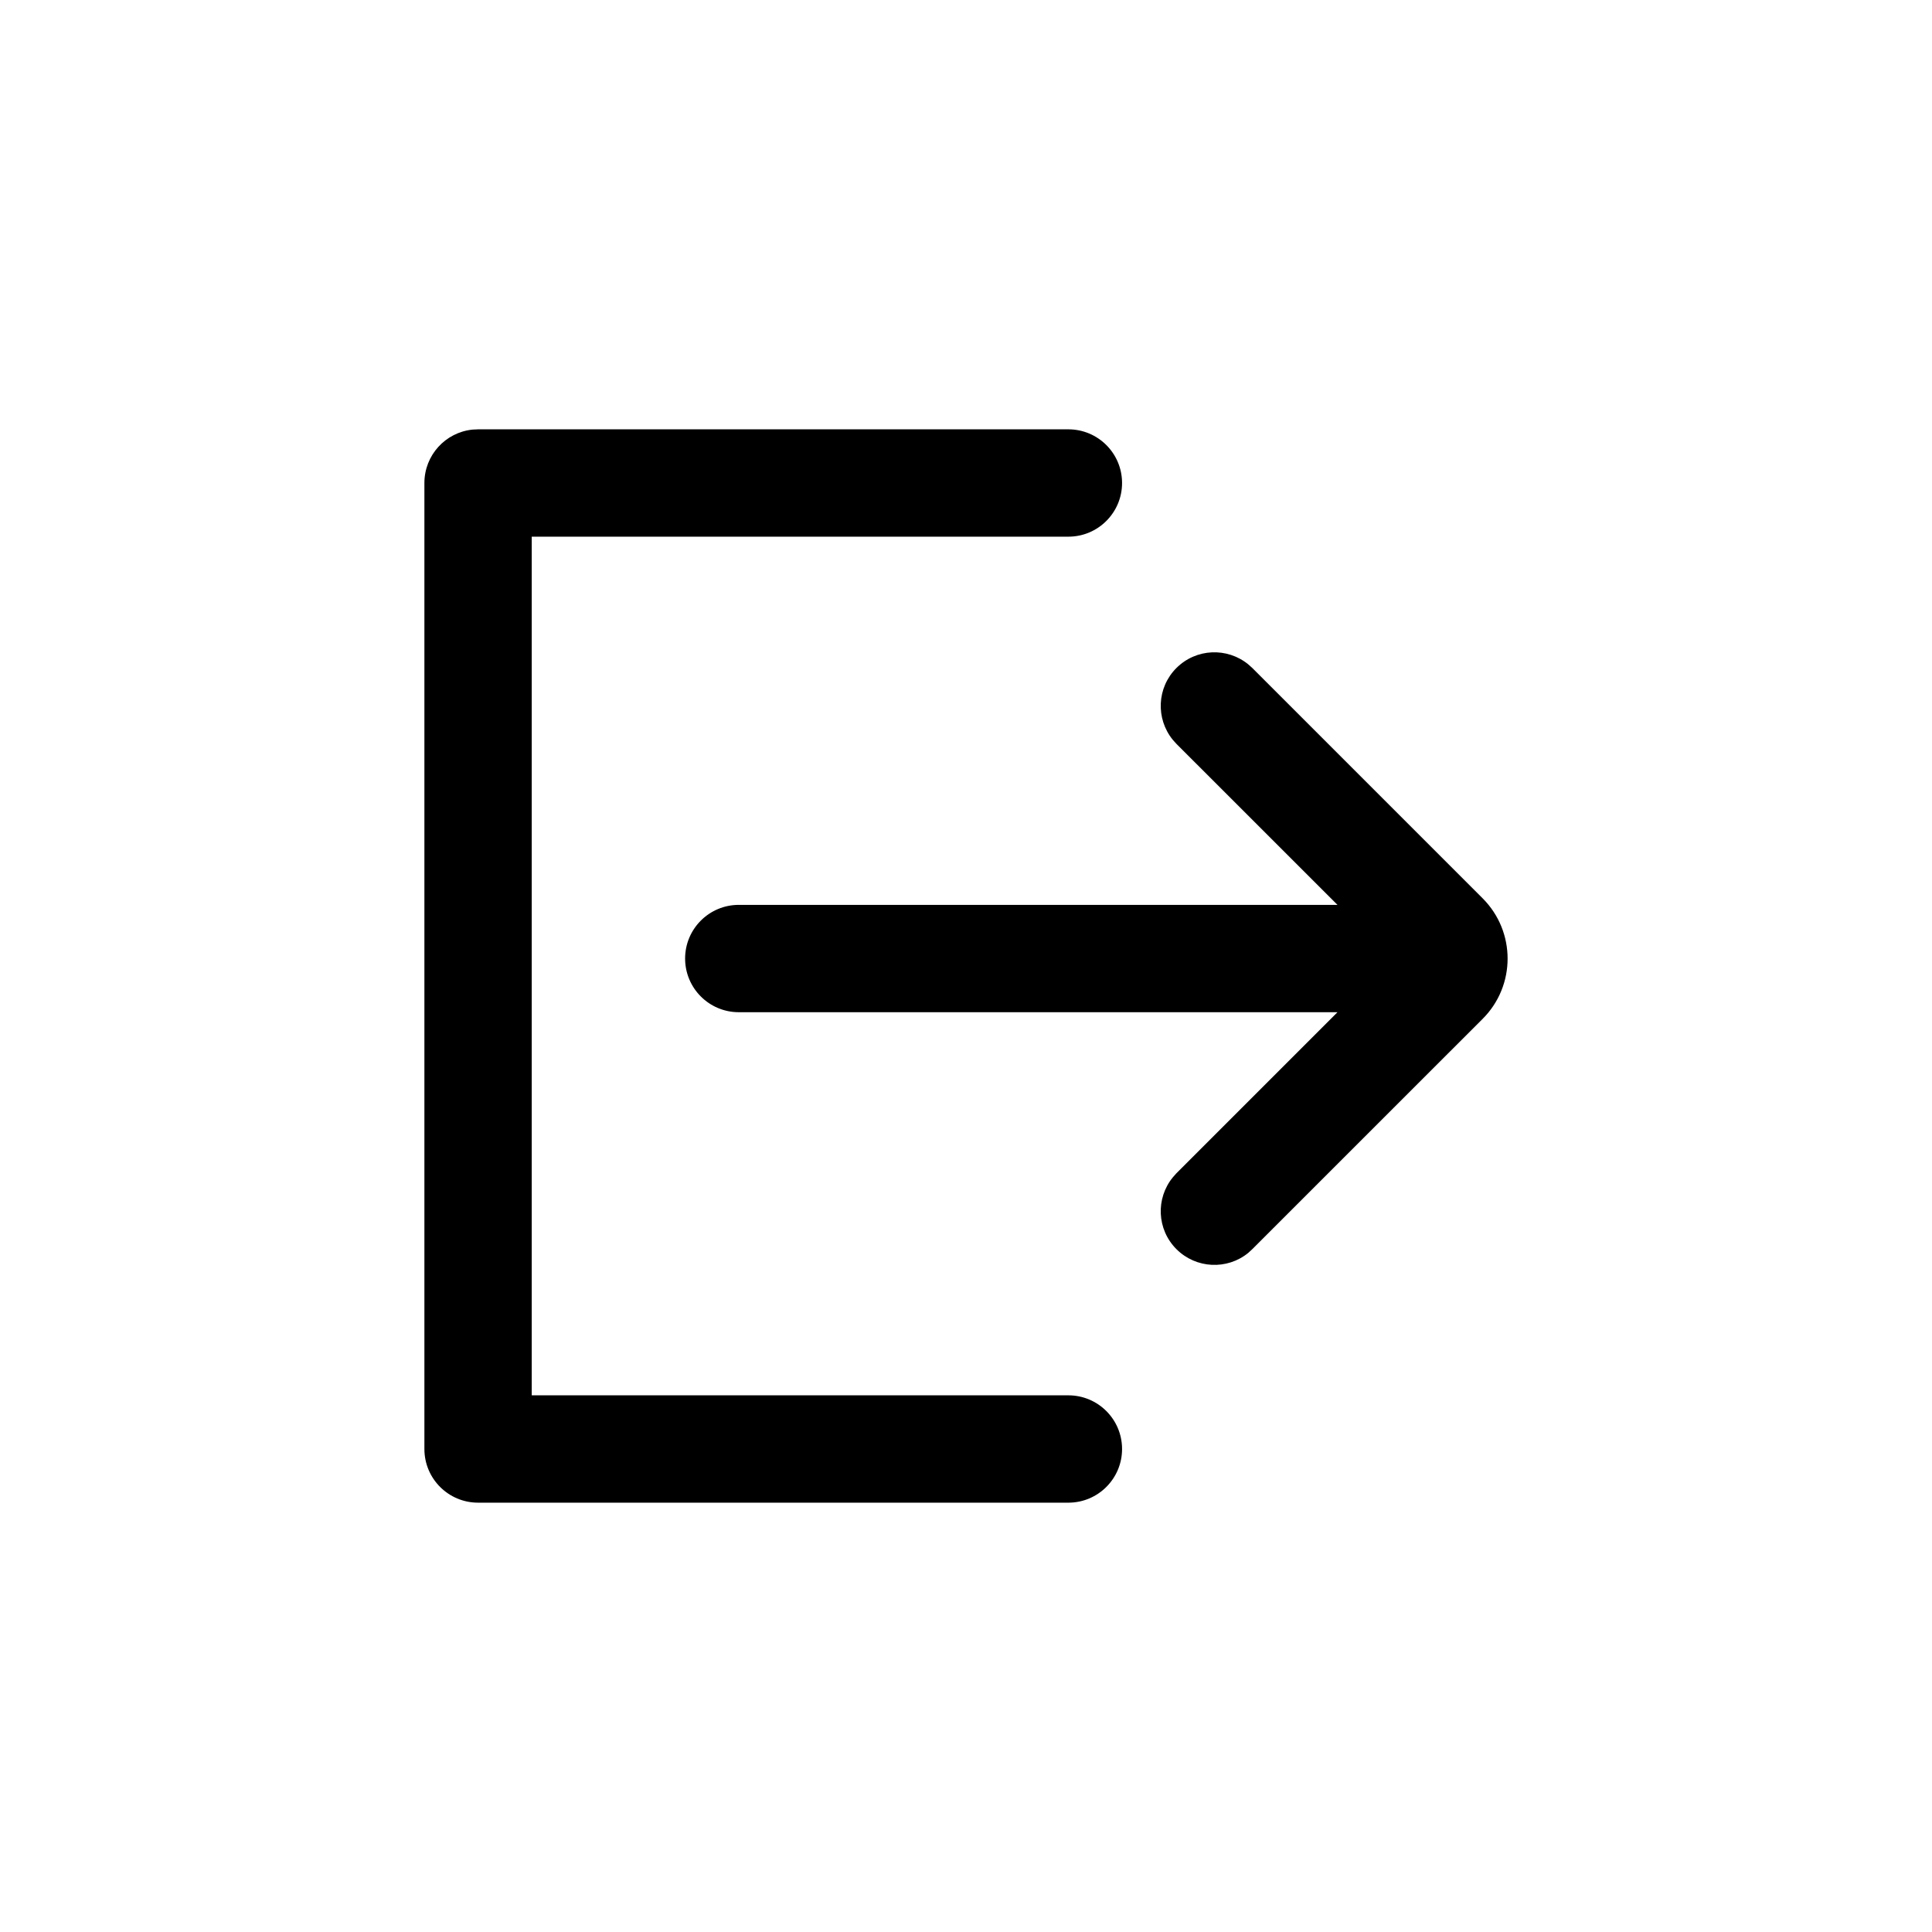 <svg width="36" height="36" viewBox="0 0 36 36" fill="none" xmlns="http://www.w3.org/2000/svg">
<path d="M19.908 8C20.46 8 20.908 8.448 20.908 9C20.908 9.552 20.46 10 19.908 10H9.908V26H19.908C20.46 26 20.908 26.448 20.908 27C20.908 27.552 20.46 28 19.908 28H8.908C8.355 28 7.908 27.552 7.908 27V9C7.908 8.482 8.301 8.056 8.805 8.005L8.908 8H19.908ZM21.921 12.447C22.288 12.081 22.866 12.059 23.259 12.379L23.335 12.447L27.627 16.739C28.247 17.36 28.247 18.365 27.627 18.985L23.335 23.276L23.259 23.346C22.867 23.666 22.287 23.642 21.921 23.276C21.555 22.91 21.533 22.331 21.853 21.939L21.921 21.862L24.922 18.861H13.766C13.214 18.861 12.766 18.413 12.766 17.861C12.766 17.309 13.214 16.861 13.766 16.861H24.922L21.921 13.861L21.853 13.785C21.533 13.392 21.555 12.813 21.921 12.447Z" fill="black"/>
</svg>
